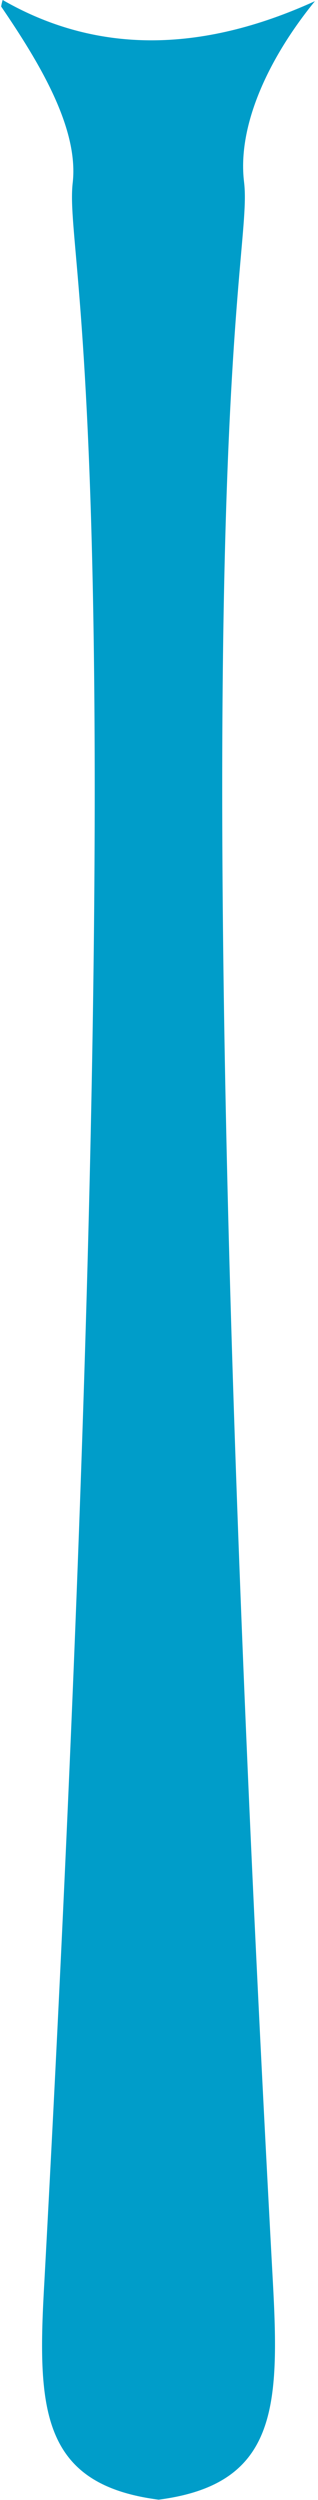 <svg xmlns="http://www.w3.org/2000/svg" viewBox="0 0 83 651"><title>  Shape</title><desc>  Created with Sketch.</desc><g fill="none"><g fill="#009DC9"><path d="M82.2 0.3C70.2 15 61.9 32.6 63.7 47.4 66.2 68 45.1 113.2 71.2 593.8 73 626.7 72.4 646.9 41.4 650.9 10.3 646.9 9.7 626.7 11.6 593.8 37.6 113.2 16.5 68 19 47.4 20.5 33.2 10.2 16.2 0.3 1.7 0.4 1.1 0.5 0.6 0.7 0 24.9 13.9 52.1 14 82.2 0.3Z"/></g></g></svg>